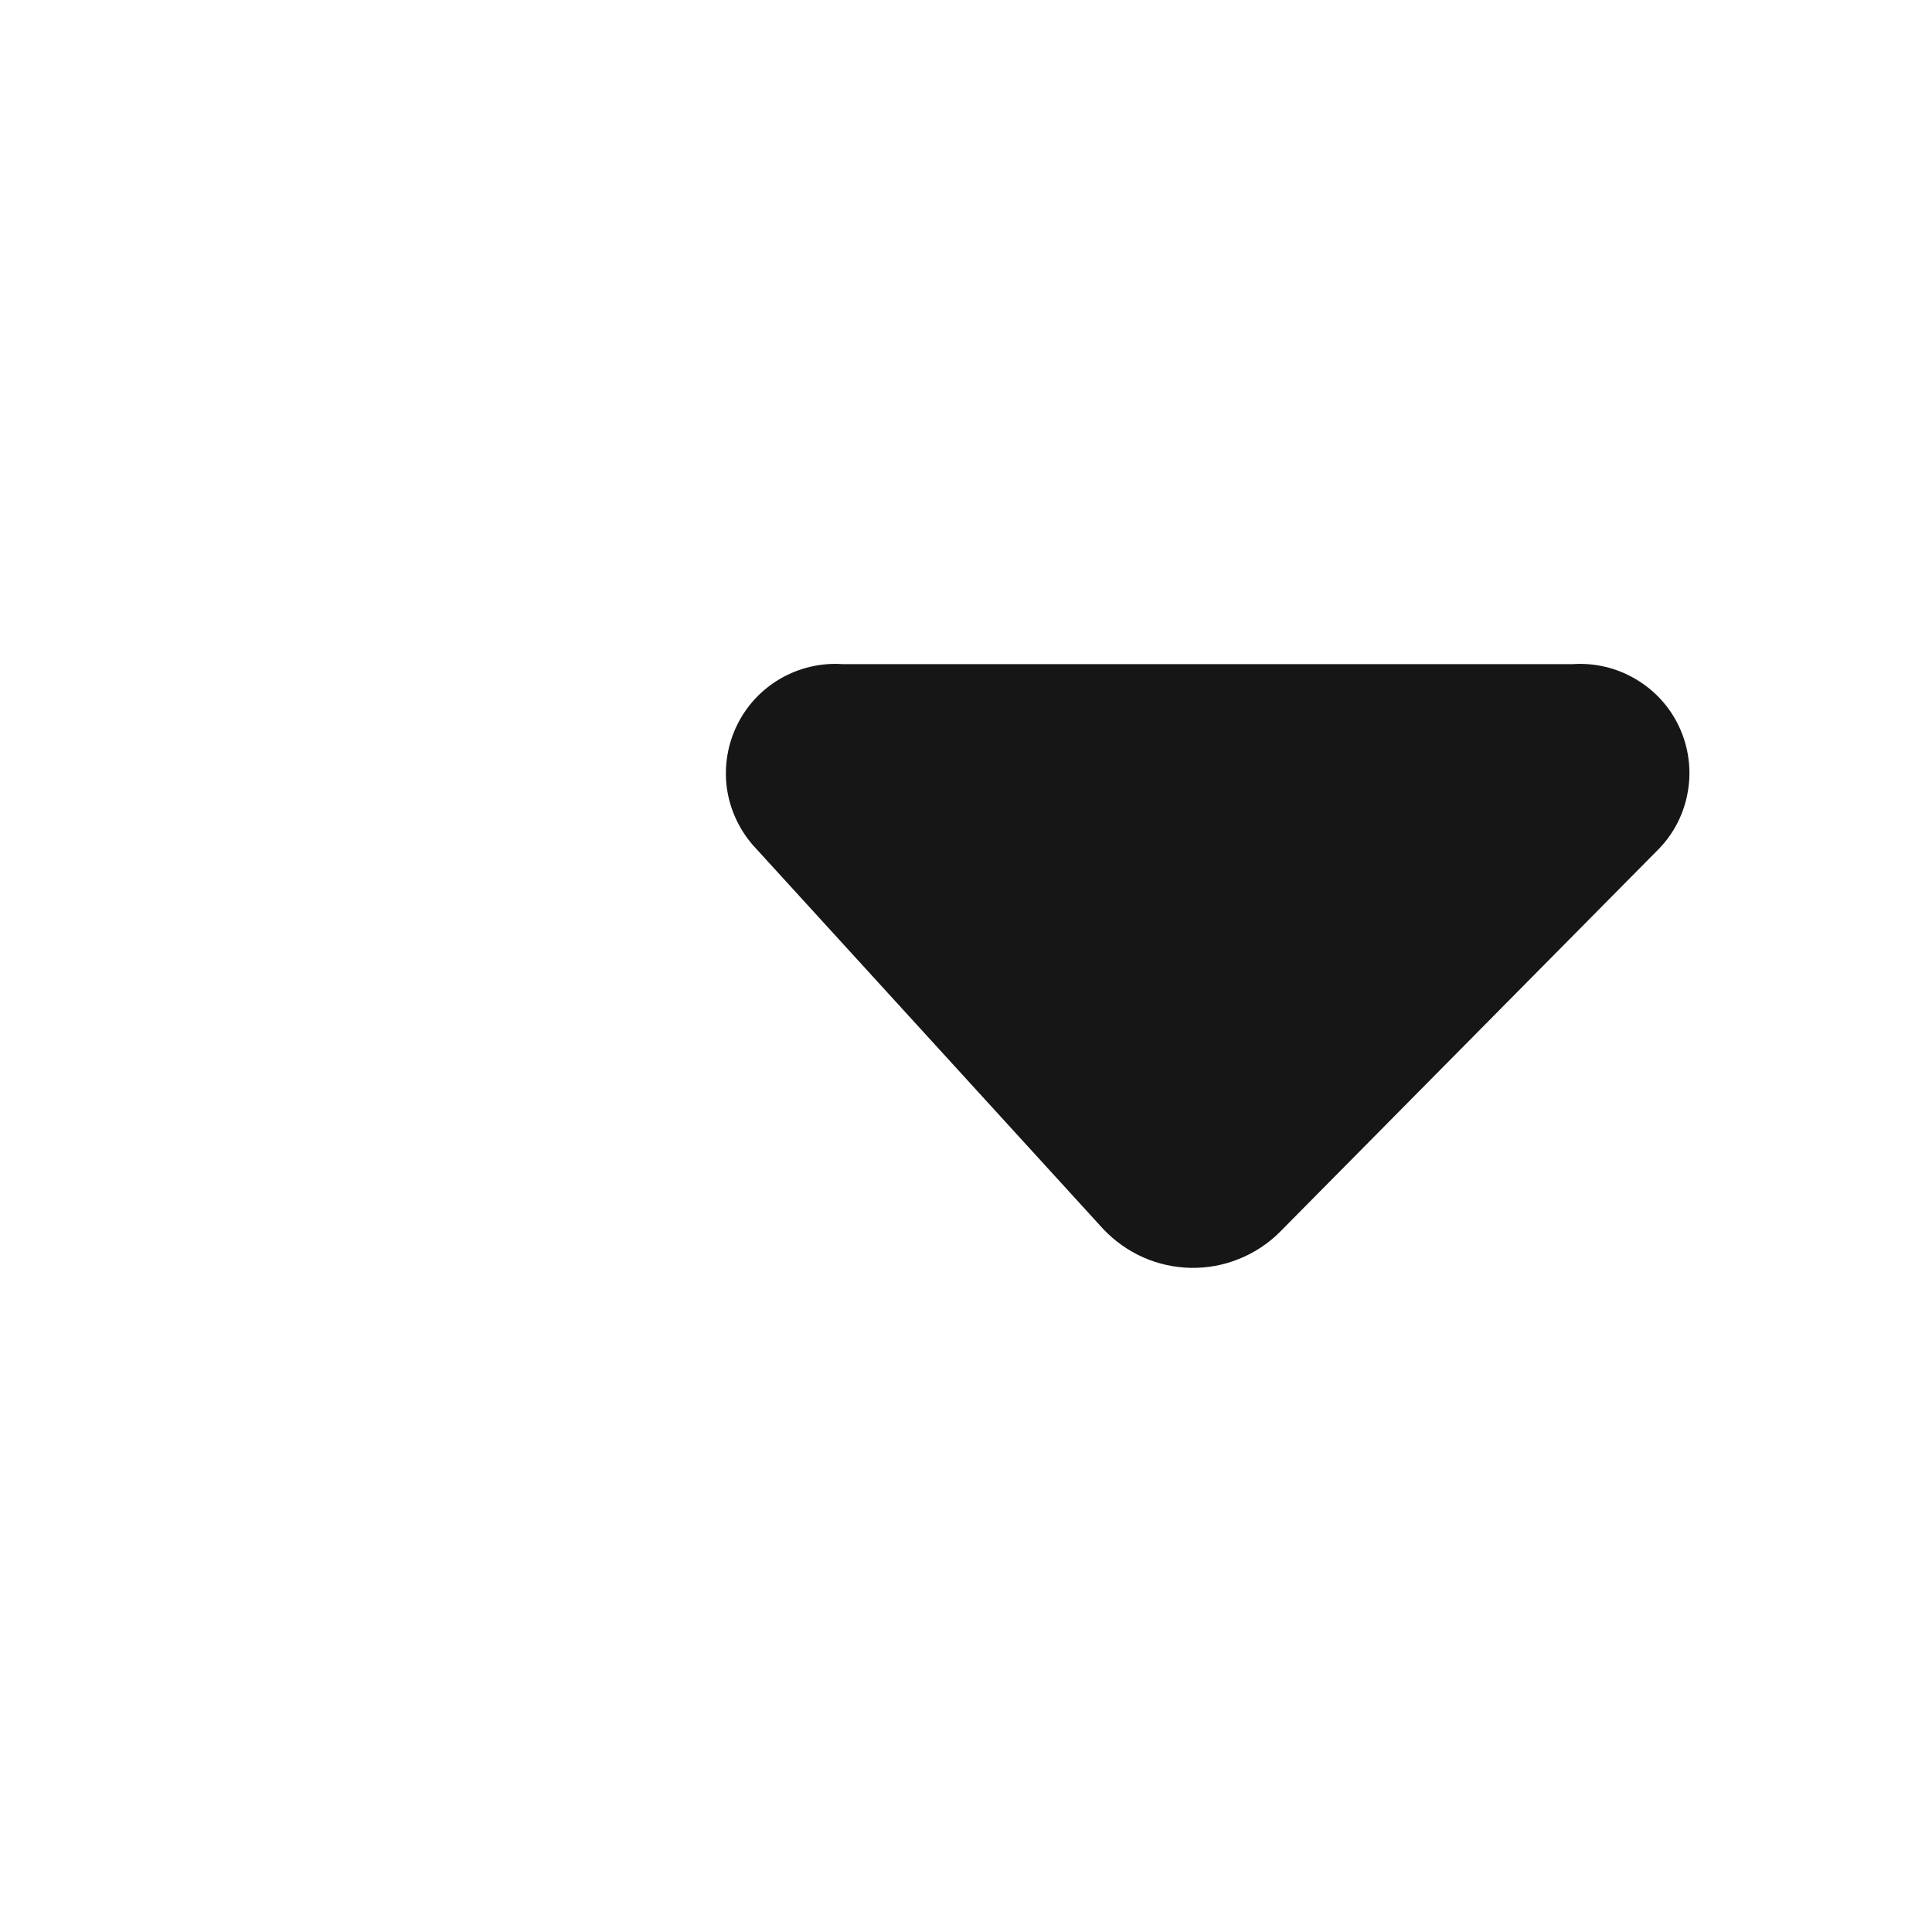 <svg width="16" height="16" viewBox="0 0 16 16" fill="none" xmlns="http://www.w3.org/2000/svg">
<path d="M13.026 5.5H6.977C6.798 5.488 6.62 5.53 6.465 5.619C6.309 5.709 6.184 5.842 6.105 6.003C6.026 6.164 5.996 6.344 6.019 6.522C6.043 6.699 6.119 6.866 6.237 7.001L9.139 10.181C9.233 10.279 9.344 10.358 9.468 10.413C9.592 10.468 9.726 10.497 9.862 10.5C9.997 10.502 10.132 10.478 10.258 10.427C10.384 10.377 10.499 10.302 10.595 10.207L13.741 7.027C13.867 6.896 13.95 6.729 13.979 6.549C14.009 6.369 13.983 6.184 13.906 6.019C13.829 5.854 13.703 5.716 13.546 5.624C13.389 5.531 13.208 5.488 13.026 5.5Z" fill="#161616"/>
</svg>
